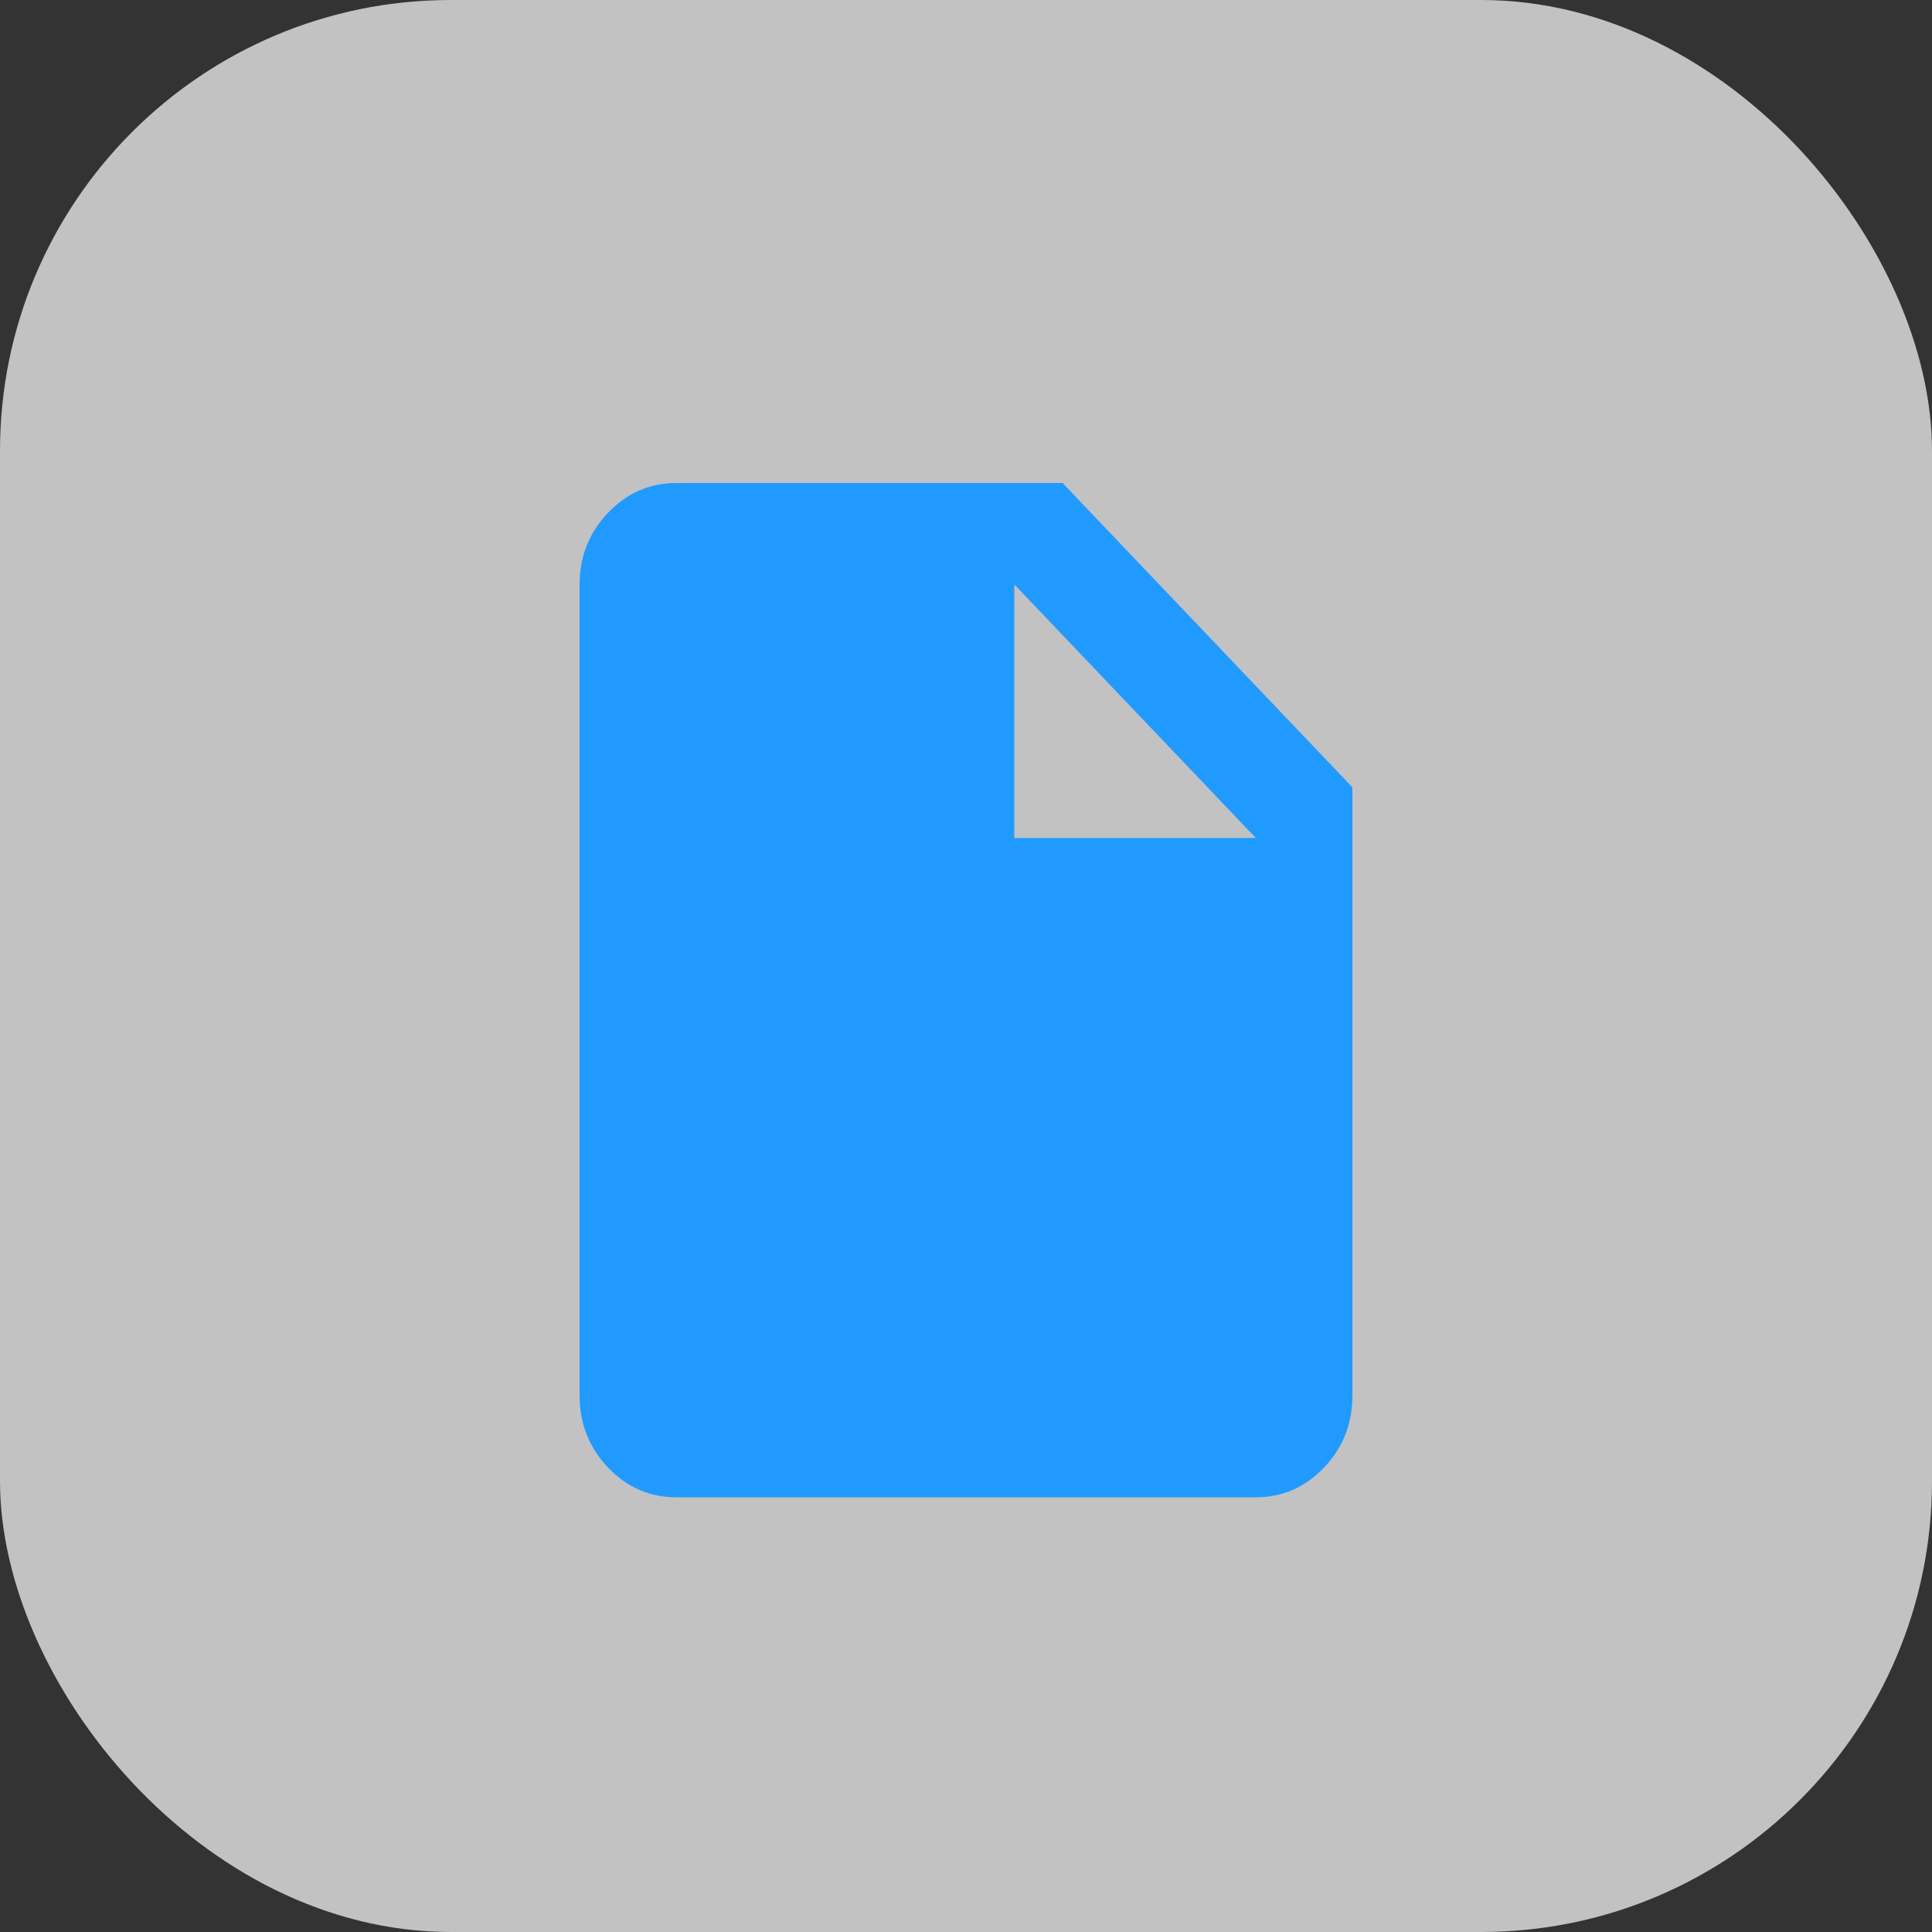 <svg width="30" height="30" viewBox="0 0 30 30" fill="none" xmlns="http://www.w3.org/2000/svg">
<rect x="0" y="0" width="30" height="30" fill="#333333" stroke="none"/>
<rect opacity="0.7" width="30" height="30" rx="7" fill="white"/>
<path d="M10.5 23.25C10.088 23.25 9.735 23.096 9.441 22.788C9.148 22.48 9.001 22.109 9 21.675V9.075C9 8.642 9.147 8.271 9.441 7.963C9.735 7.655 10.088 7.501 10.5 7.5H16.5L21 12.225V21.675C21 22.108 20.853 22.479 20.56 22.788C20.266 23.096 19.913 23.25 19.5 23.25H10.5ZM15.75 13.012H19.5L15.75 9.075V13.012Z" fill="#219AFF"/>
</svg>
